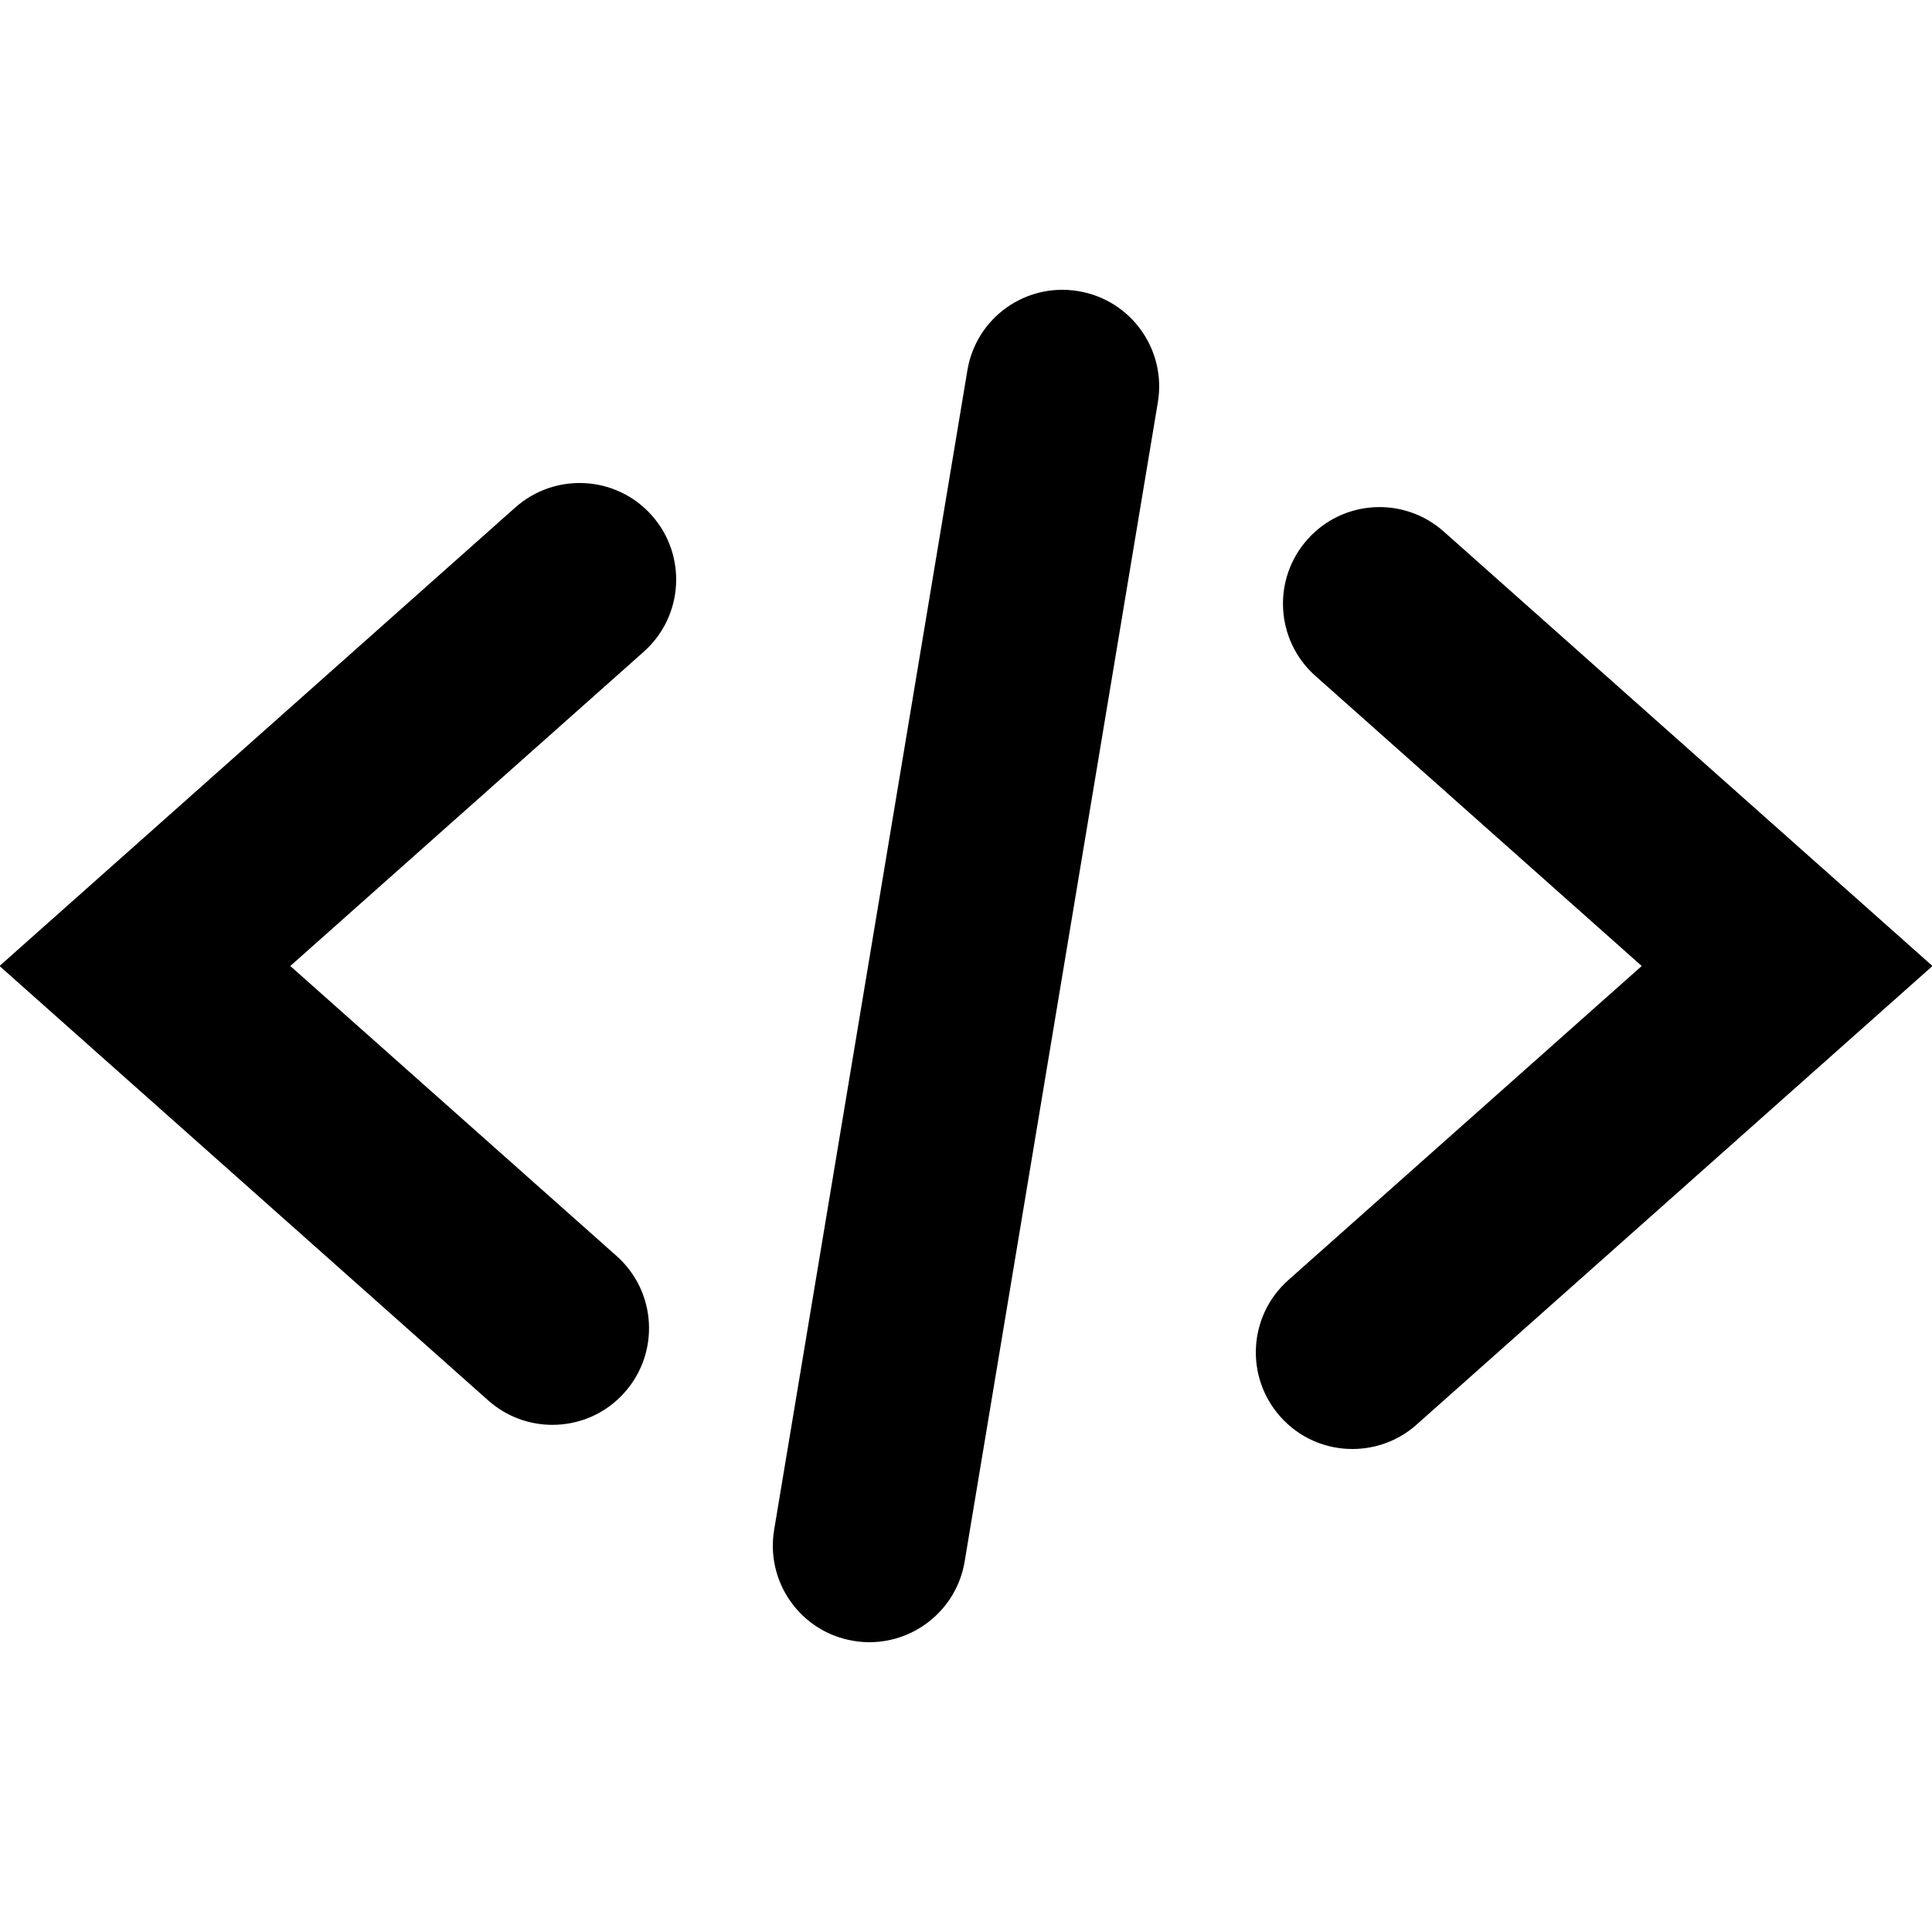 <?xml version="1.0" encoding="utf-8"?>
<!-- Generator: Adobe Illustrator 15.1.0, SVG Export Plug-In . SVG Version: 6.00 Build 0)  -->
<!DOCTYPE svg PUBLIC "-//W3C//DTD SVG 1.1//EN" "http://www.w3.org/Graphics/SVG/1.1/DTD/svg11.dtd">
<svg version="1.1" id="source-code" xmlns="http://www.w3.org/2000/svg" xmlns:xlink="http://www.w3.org/1999/xlink" x="0px"
	 y="0px" width="20px" height="20px" viewBox="0 0 20 20" enable-background="new 0 0 20 20" xml:space="preserve">
<path d="M5.719,14.75c-0.236,0-0.474-0.083-0.664-0.252L-0.005,10l5.341-4.748c0.412-0.365,1.044-0.33,1.411,0.083
	s0.33,1.045-0.083,1.412L3.005,10l3.378,3.002c0.413,0.367,0.45,0.999,0.083,1.412C6.269,14.637,5.994,14.75,5.719,14.75z
	 M14.664,14.748L20.005,10l-5.06-4.498c-0.413-0.367-1.045-0.33-1.411,0.083c-0.367,0.413-0.33,1.045,0.083,1.412L16.995,10
	l-3.659,3.252c-0.413,0.367-0.45,0.999-0.083,1.412C13.45,14.887,13.725,15,14,15C14.236,15,14.475,14.917,14.664,14.748z
	 M9.986,16.165l2-12c0.091-0.545-0.277-1.06-0.822-1.151c-0.547-0.092-1.061,0.277-1.15,0.822l-2,12
	c-0.091,0.545,0.277,1.061,0.822,1.15C8.892,16.996,8.946,17,9.001,17C9.481,17,9.905,16.652,9.986,16.165z"/>
</svg>
